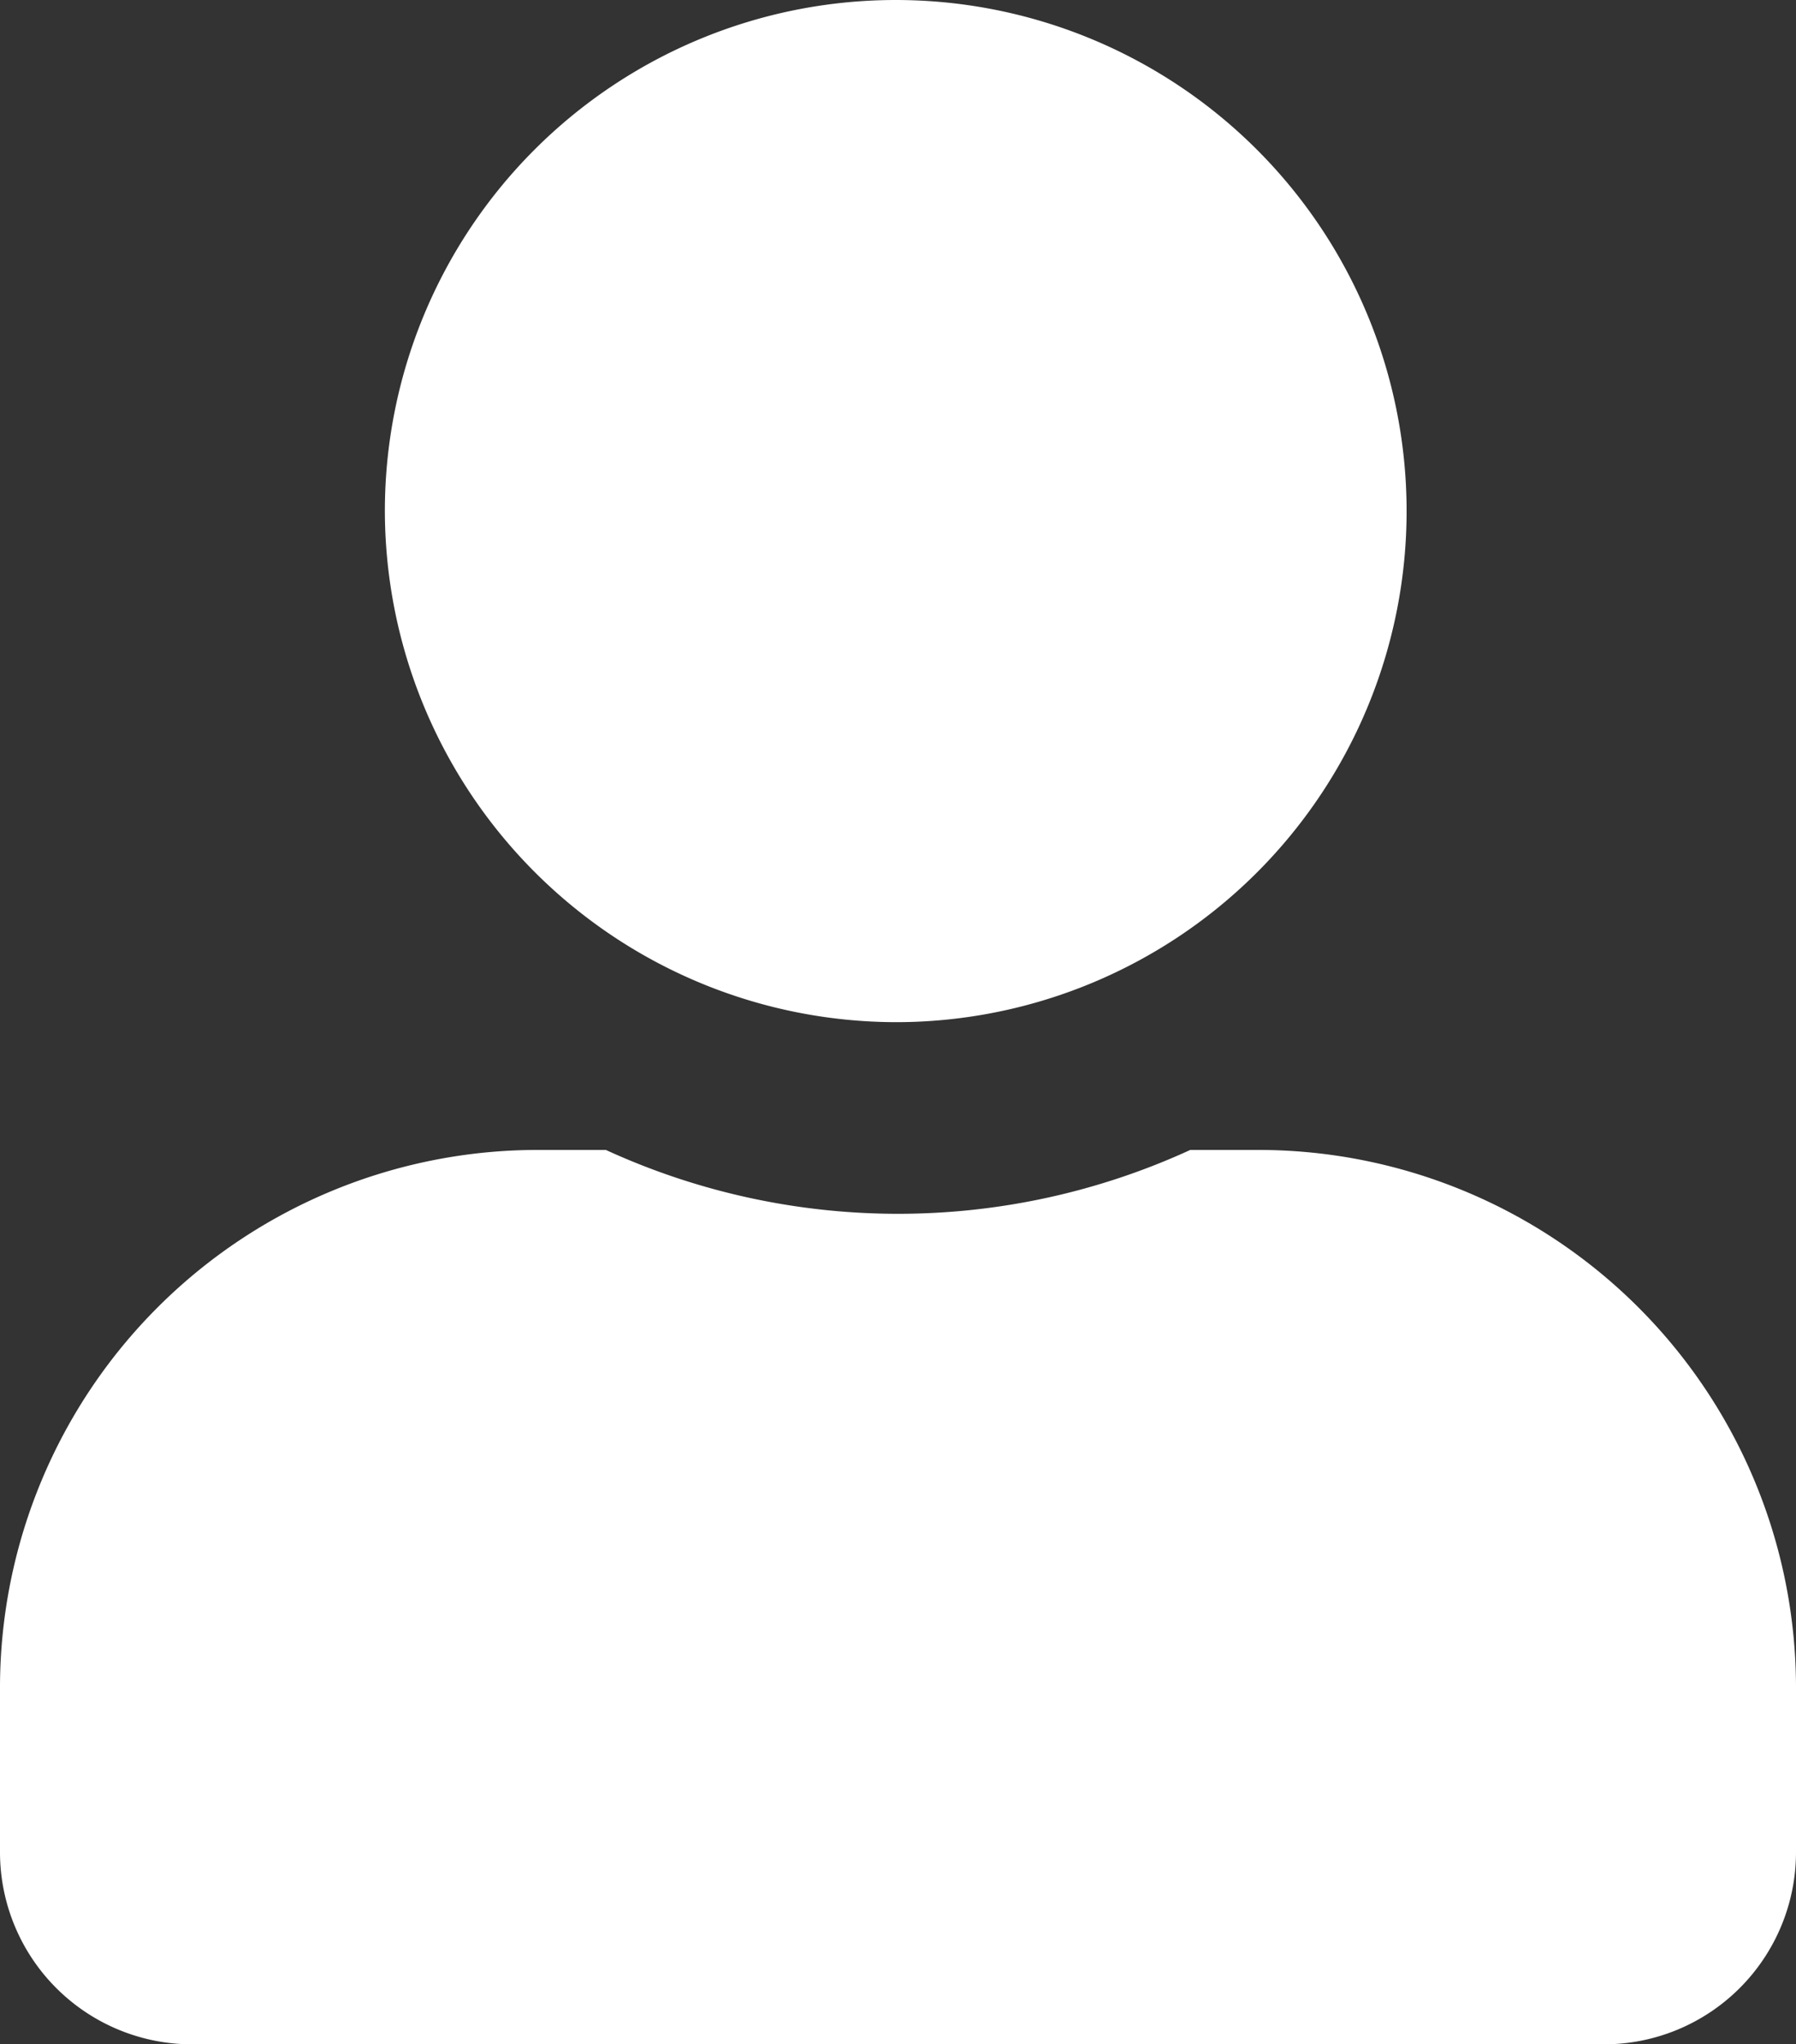 <svg xmlns="http://www.w3.org/2000/svg" width="43.945" height="50" viewBox="0 0 43.945 50">
  <rect x="0" y="0" width="43.945" height="50" fill="#333333" stroke="none"/>
  <path id="user-solid" d="M21.973,25A12.5,12.5,0,1,0,9.417,12.5,12.527,12.527,0,0,0,21.973,25Zm8.789,3.125H29.124a17.145,17.145,0,0,1-14.3,0H13.184A13.158,13.158,0,0,0,0,41.25v4.063A4.7,4.7,0,0,0,4.708,50H39.237a4.7,4.7,0,0,0,4.708-4.687V41.25A13.158,13.158,0,0,0,30.762,28.125Z" fill="#fff"/>
</svg>
